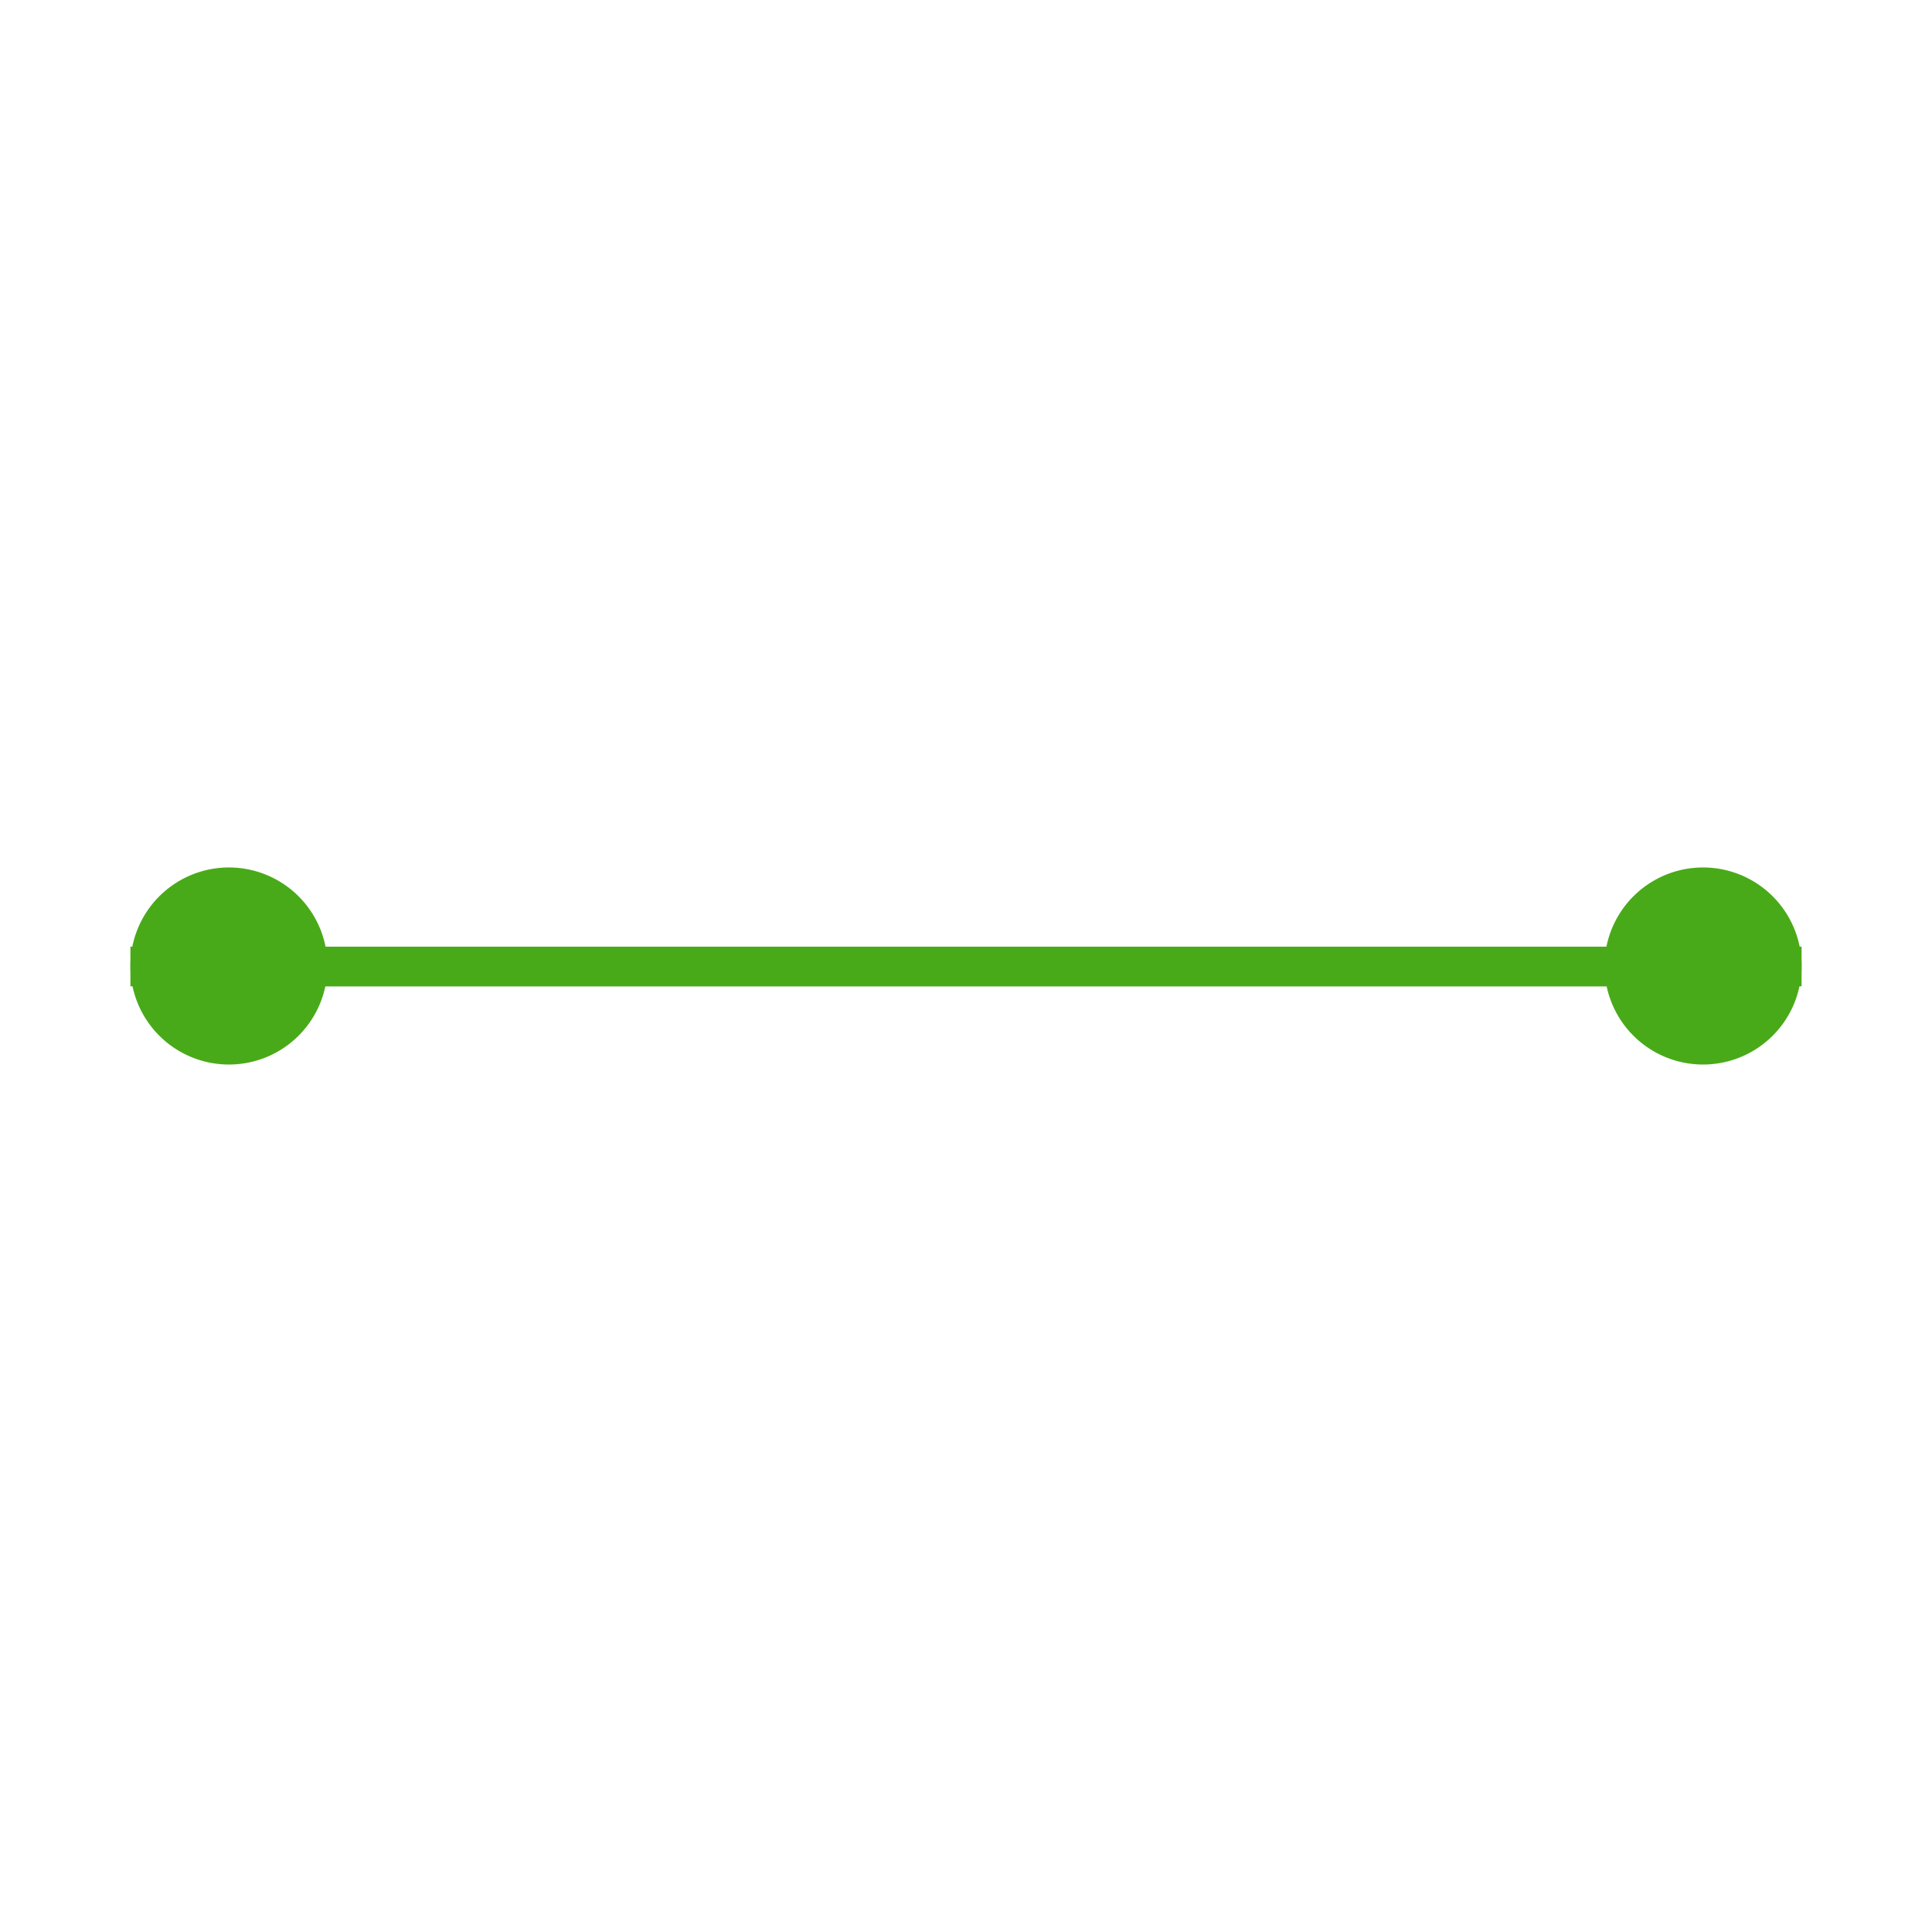 <!-- <svg t="1598521936083" class="icon" viewBox="0 0 1024 1024" version="1.1"
    xmlns="http://www.w3.org/2000/svg" p-id="21497" width="64" height="64">
    <path d="M121.344 501.76H954.88v20.992H121.344z" p-id="2175" fill="#49aa19"></path>
    <path d="M69.12 512a52.224 52.224 0 1 0 104.448 0 52.224 52.224 0 1 0-104.448 0z" p-id="2176" fill="#49aa19"></path>
    <path d="M69.12 501.76h833.536v20.992H69.12z" p-id="2175" fill="#49aa19"></path>
    <path d="M850.432 512a52.224 52.224 0 1 0 104.448 0 52.224 52.224 0 1 0-104.448 0z" p-id="2176" fill="#49aa19"></path>
</svg> -->

<svg t="1598583533568" class="icon" viewBox="0 0 1024 1024" version="1.1"
    xmlns="http://www.w3.org/2000/svg" p-id="2174" width="128" height="128">
    <path d="M121.344 501.76H954.88v20.992H121.344z" p-id="2175" fill="#49aa19"></path>
    <path d="M69.12 512a52.224 52.224 0 1 0 104.448 0 52.224 52.224 0 1 0-104.448 0z" p-id="2176" fill="#49aa19"></path>
    <path d="M69.12 501.76h833.536v20.992H69.12z" p-id="2175" fill="#49aa19"></path>
    <path d="M850.432 512a52.224 52.224 0 1 0 104.448 0 52.224 52.224 0 1 0-104.448 0z" p-id="2176" fill="#49aa19"></path>
</svg>
<!-- <svg t="1598583544652" class="icon" viewBox="0 0 1024 1024" version="1.1"
    xmlns="http://www.w3.org/2000/svg" p-id="2174" width="128" height="128">
    <path d="M69.12 501.76h833.536v20.992H69.12z" p-id="2175" fill="#49aa19"></path>
    <path d="M850.432 512a52.224 52.224 0 1 0 104.448 0 52.224 52.224 0 1 0-104.448 0z" p-id="2176" fill="#49aa19"></path>
</svg> -->

